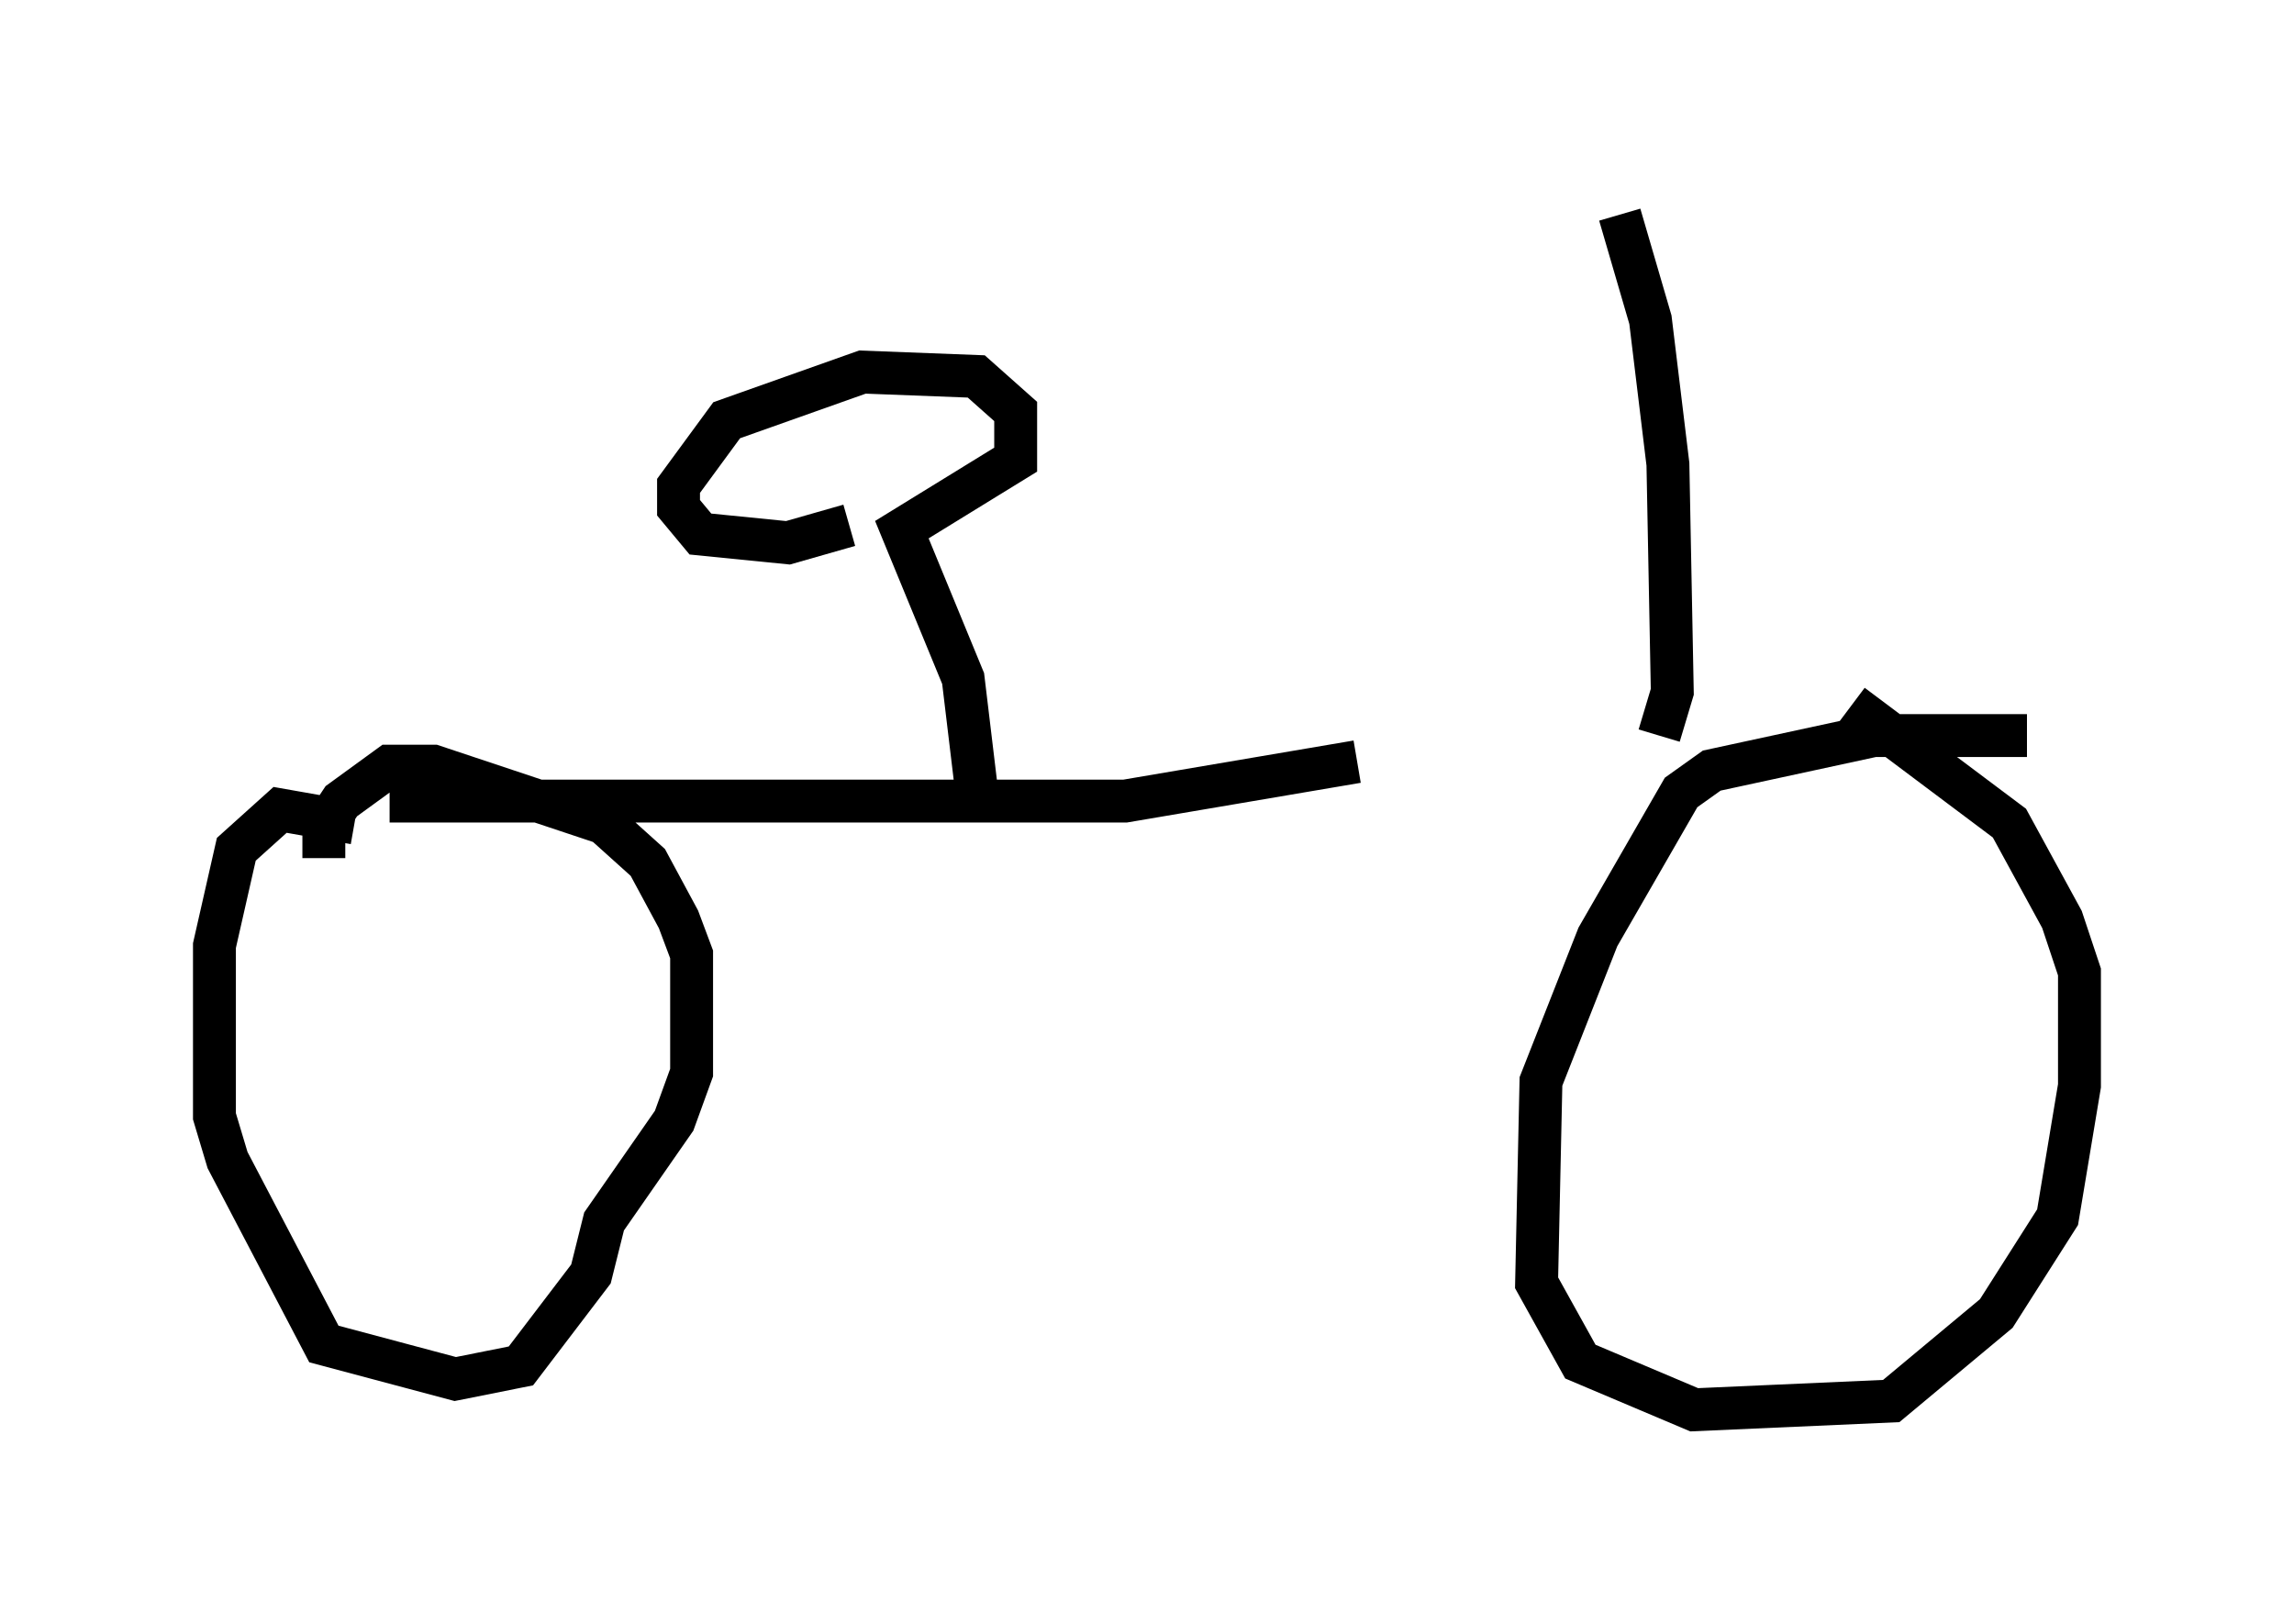 <?xml version="1.0" encoding="utf-8" ?>
<svg baseProfile="full" height="37.869" version="1.1" width="53.488" xmlns="http://www.w3.org/2000/svg" xmlns:ev="http://www.w3.org/2001/xml-events" xmlns:xlink="http://www.w3.org/1999/xlink"><defs /><rect fill="white" height="37.869" width="53.488" x="0" y="0" /><path d="M44.609, 16.842 m-12.965, 0.919 l-5.41, 0.919 -17.15, 0.0 m13.679, -0.306 l-0.306, -2.552 -1.429, -3.471 l2.654, -1.633 0.0, -1.123 l-0.919, -0.817 -2.654, -0.102 l-3.165, 1.123 -1.123, 1.531 l0.0, 0.51 0.51, 0.613 l2.042, 0.204 1.429, -0.408 m-11.536, 6.942 l-1.735, -0.306 -1.021, 0.919 l-0.51, 2.246 0.0, 3.981 l0.306, 1.021 2.246, 4.288 l3.063, 0.817 1.531, -0.306 l1.633, -2.144 0.306, -1.225 l1.633, -2.348 0.408, -1.123 l0.0, -2.756 -0.306, -0.817 l-0.715, -1.327 -1.021, -0.919 l-3.981, -1.327 -1.021, 0.0 l-1.123, 0.817 -0.408, 0.613 l0.0, 0.715 m39.711, -2.858 l-3.573, 0.0 -3.777, 0.817 l-0.715, 0.51 -1.94, 3.369 l-1.327, 3.369 -0.102, 4.696 l1.021, 1.838 2.654, 1.123 l4.594, -0.204 2.45, -2.042 l1.429, -2.246 0.51, -3.063 l0.0, -2.654 -0.408, -1.225 l-1.225, -2.246 -3.675, -2.756 m-4.492, 0.715 l0.306, -1.021 -0.102, -5.308 l-0.408, -3.369 -0.715, -2.45 " fill="none" stroke="black" stroke-width="1" /></svg>